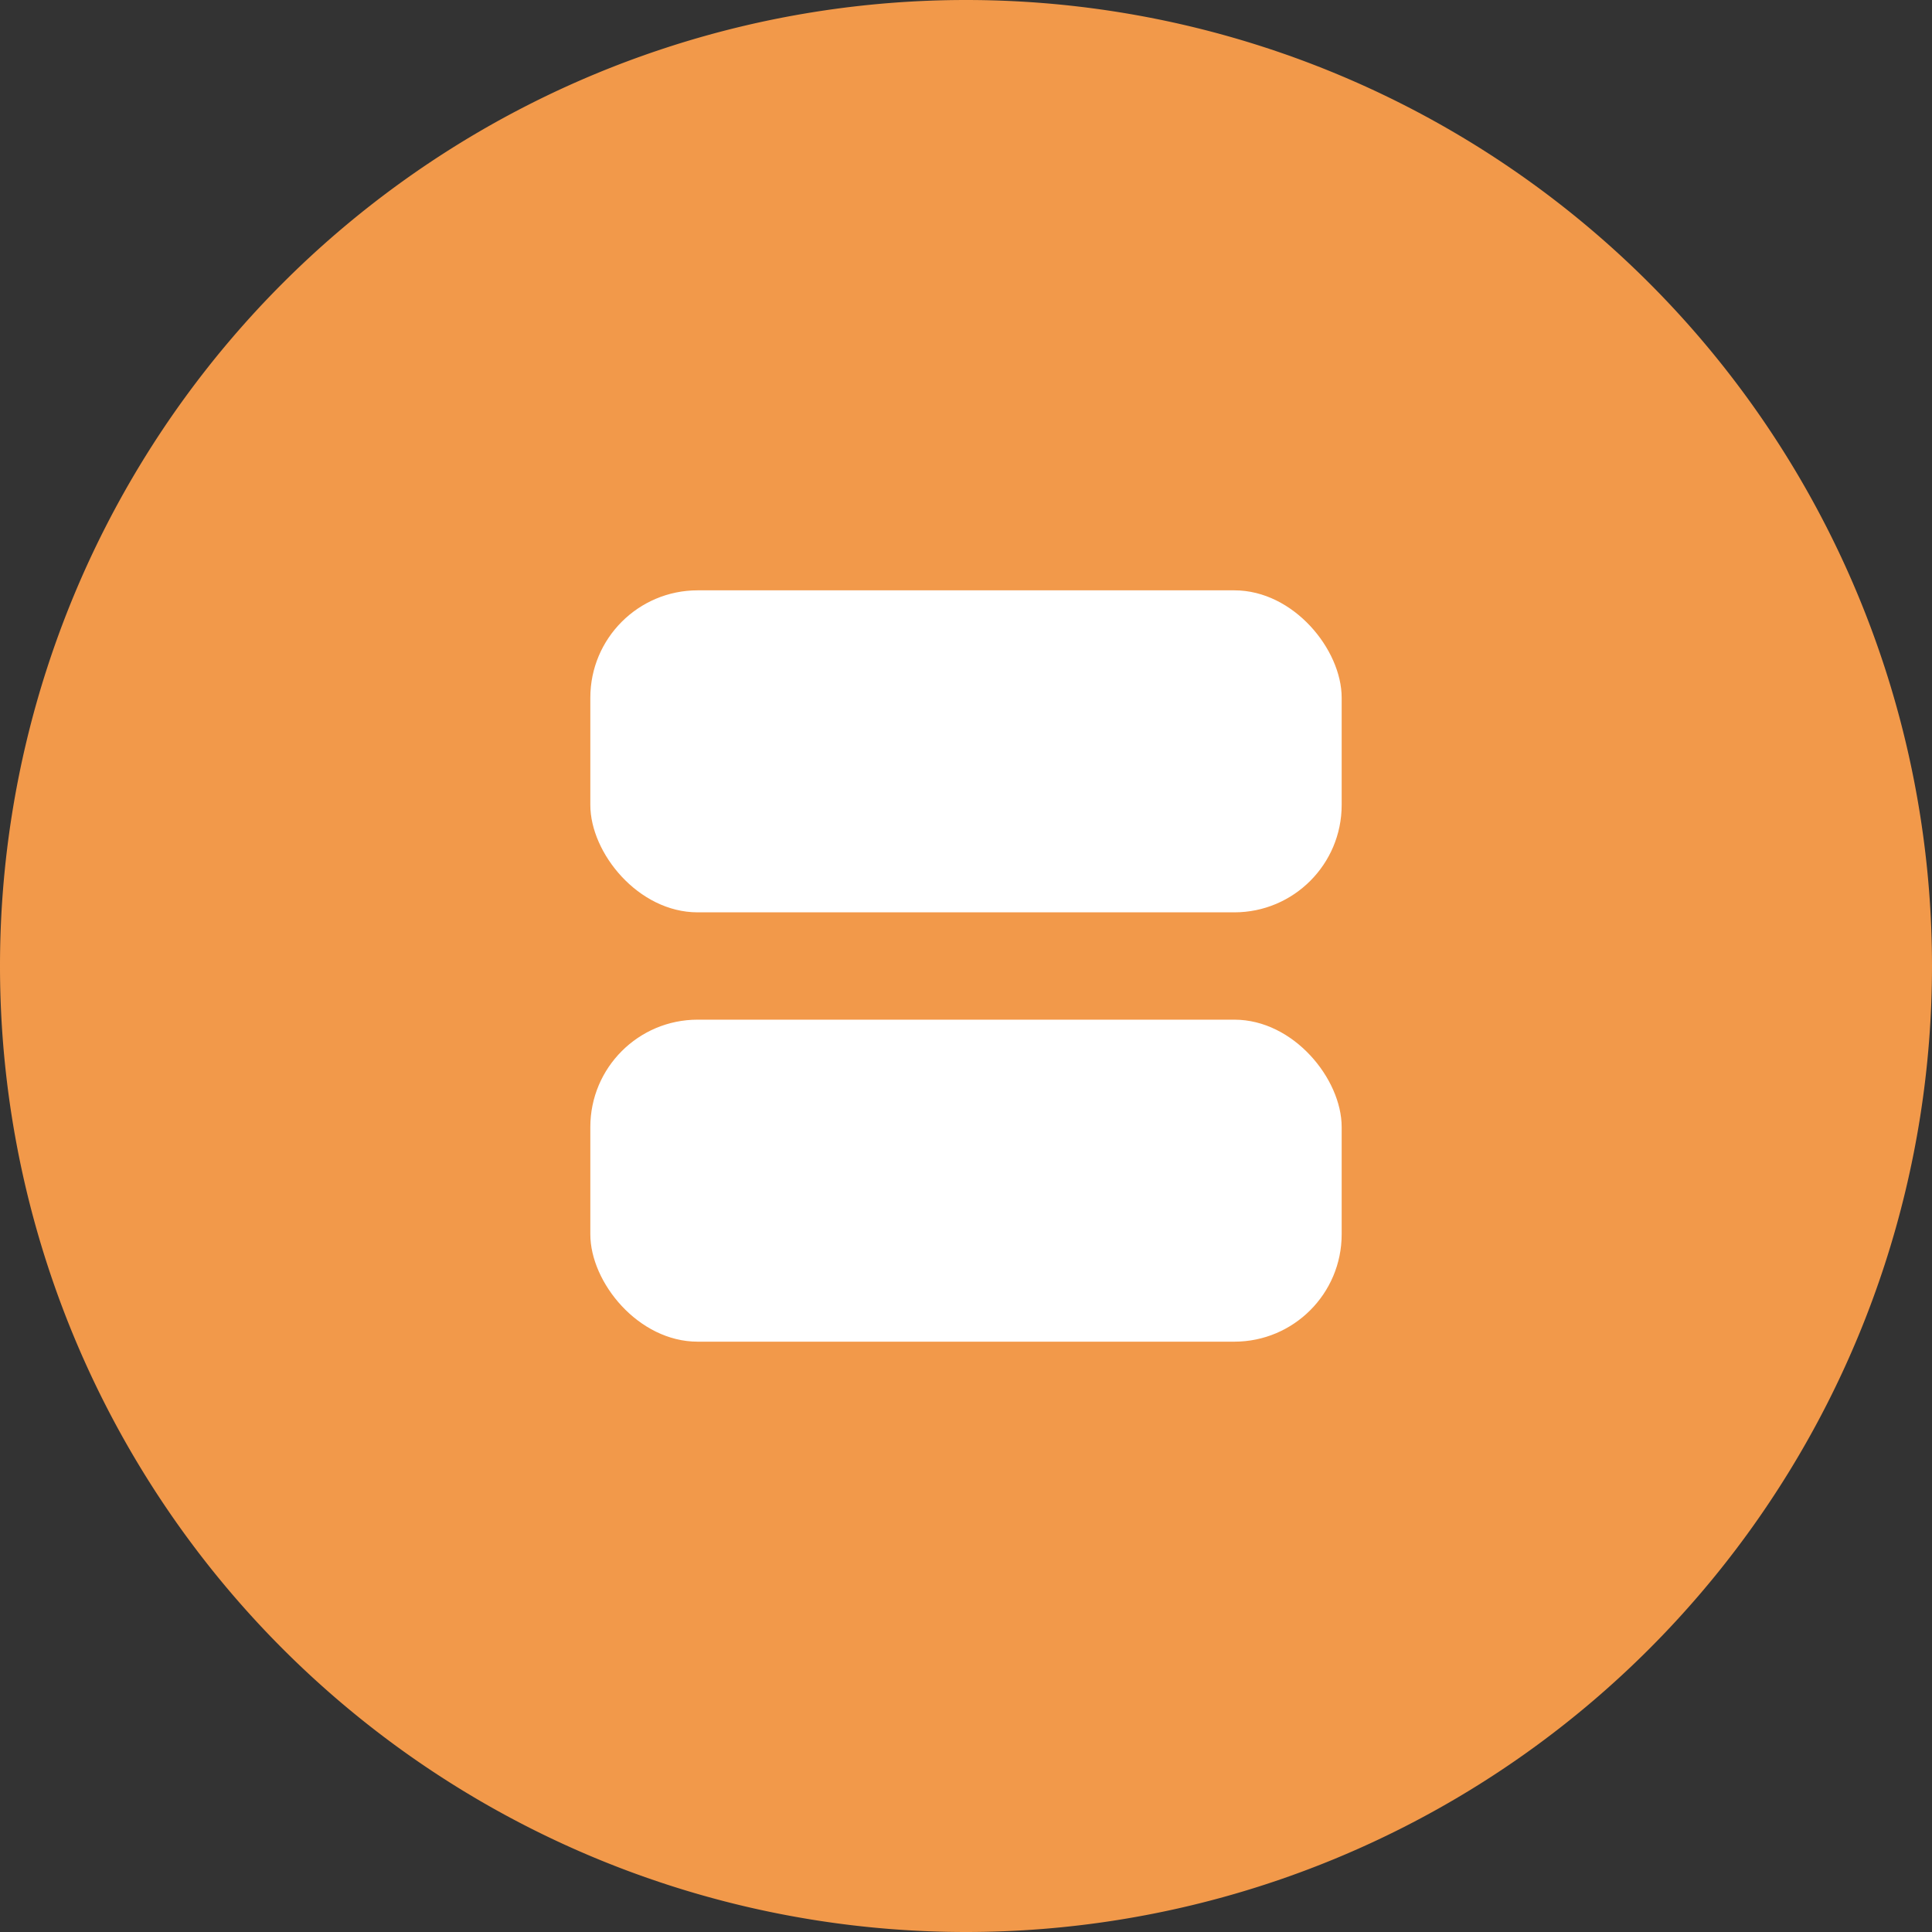 <svg width="36" height="36" fill="none" xmlns="http://www.w3.org/2000/svg"><rect width="100%" height="100%" fill="#333333" stroke="none"/><path d="M18 36a18 18 0 100-36 18 18 0 000 36z" fill="#F2994A"/><rect x="11" y="11" width="14" height="6" rx="2" fill="#fff"/><rect x="11" y="19" width="14" height="6" rx="2" fill="#fff"/></svg>